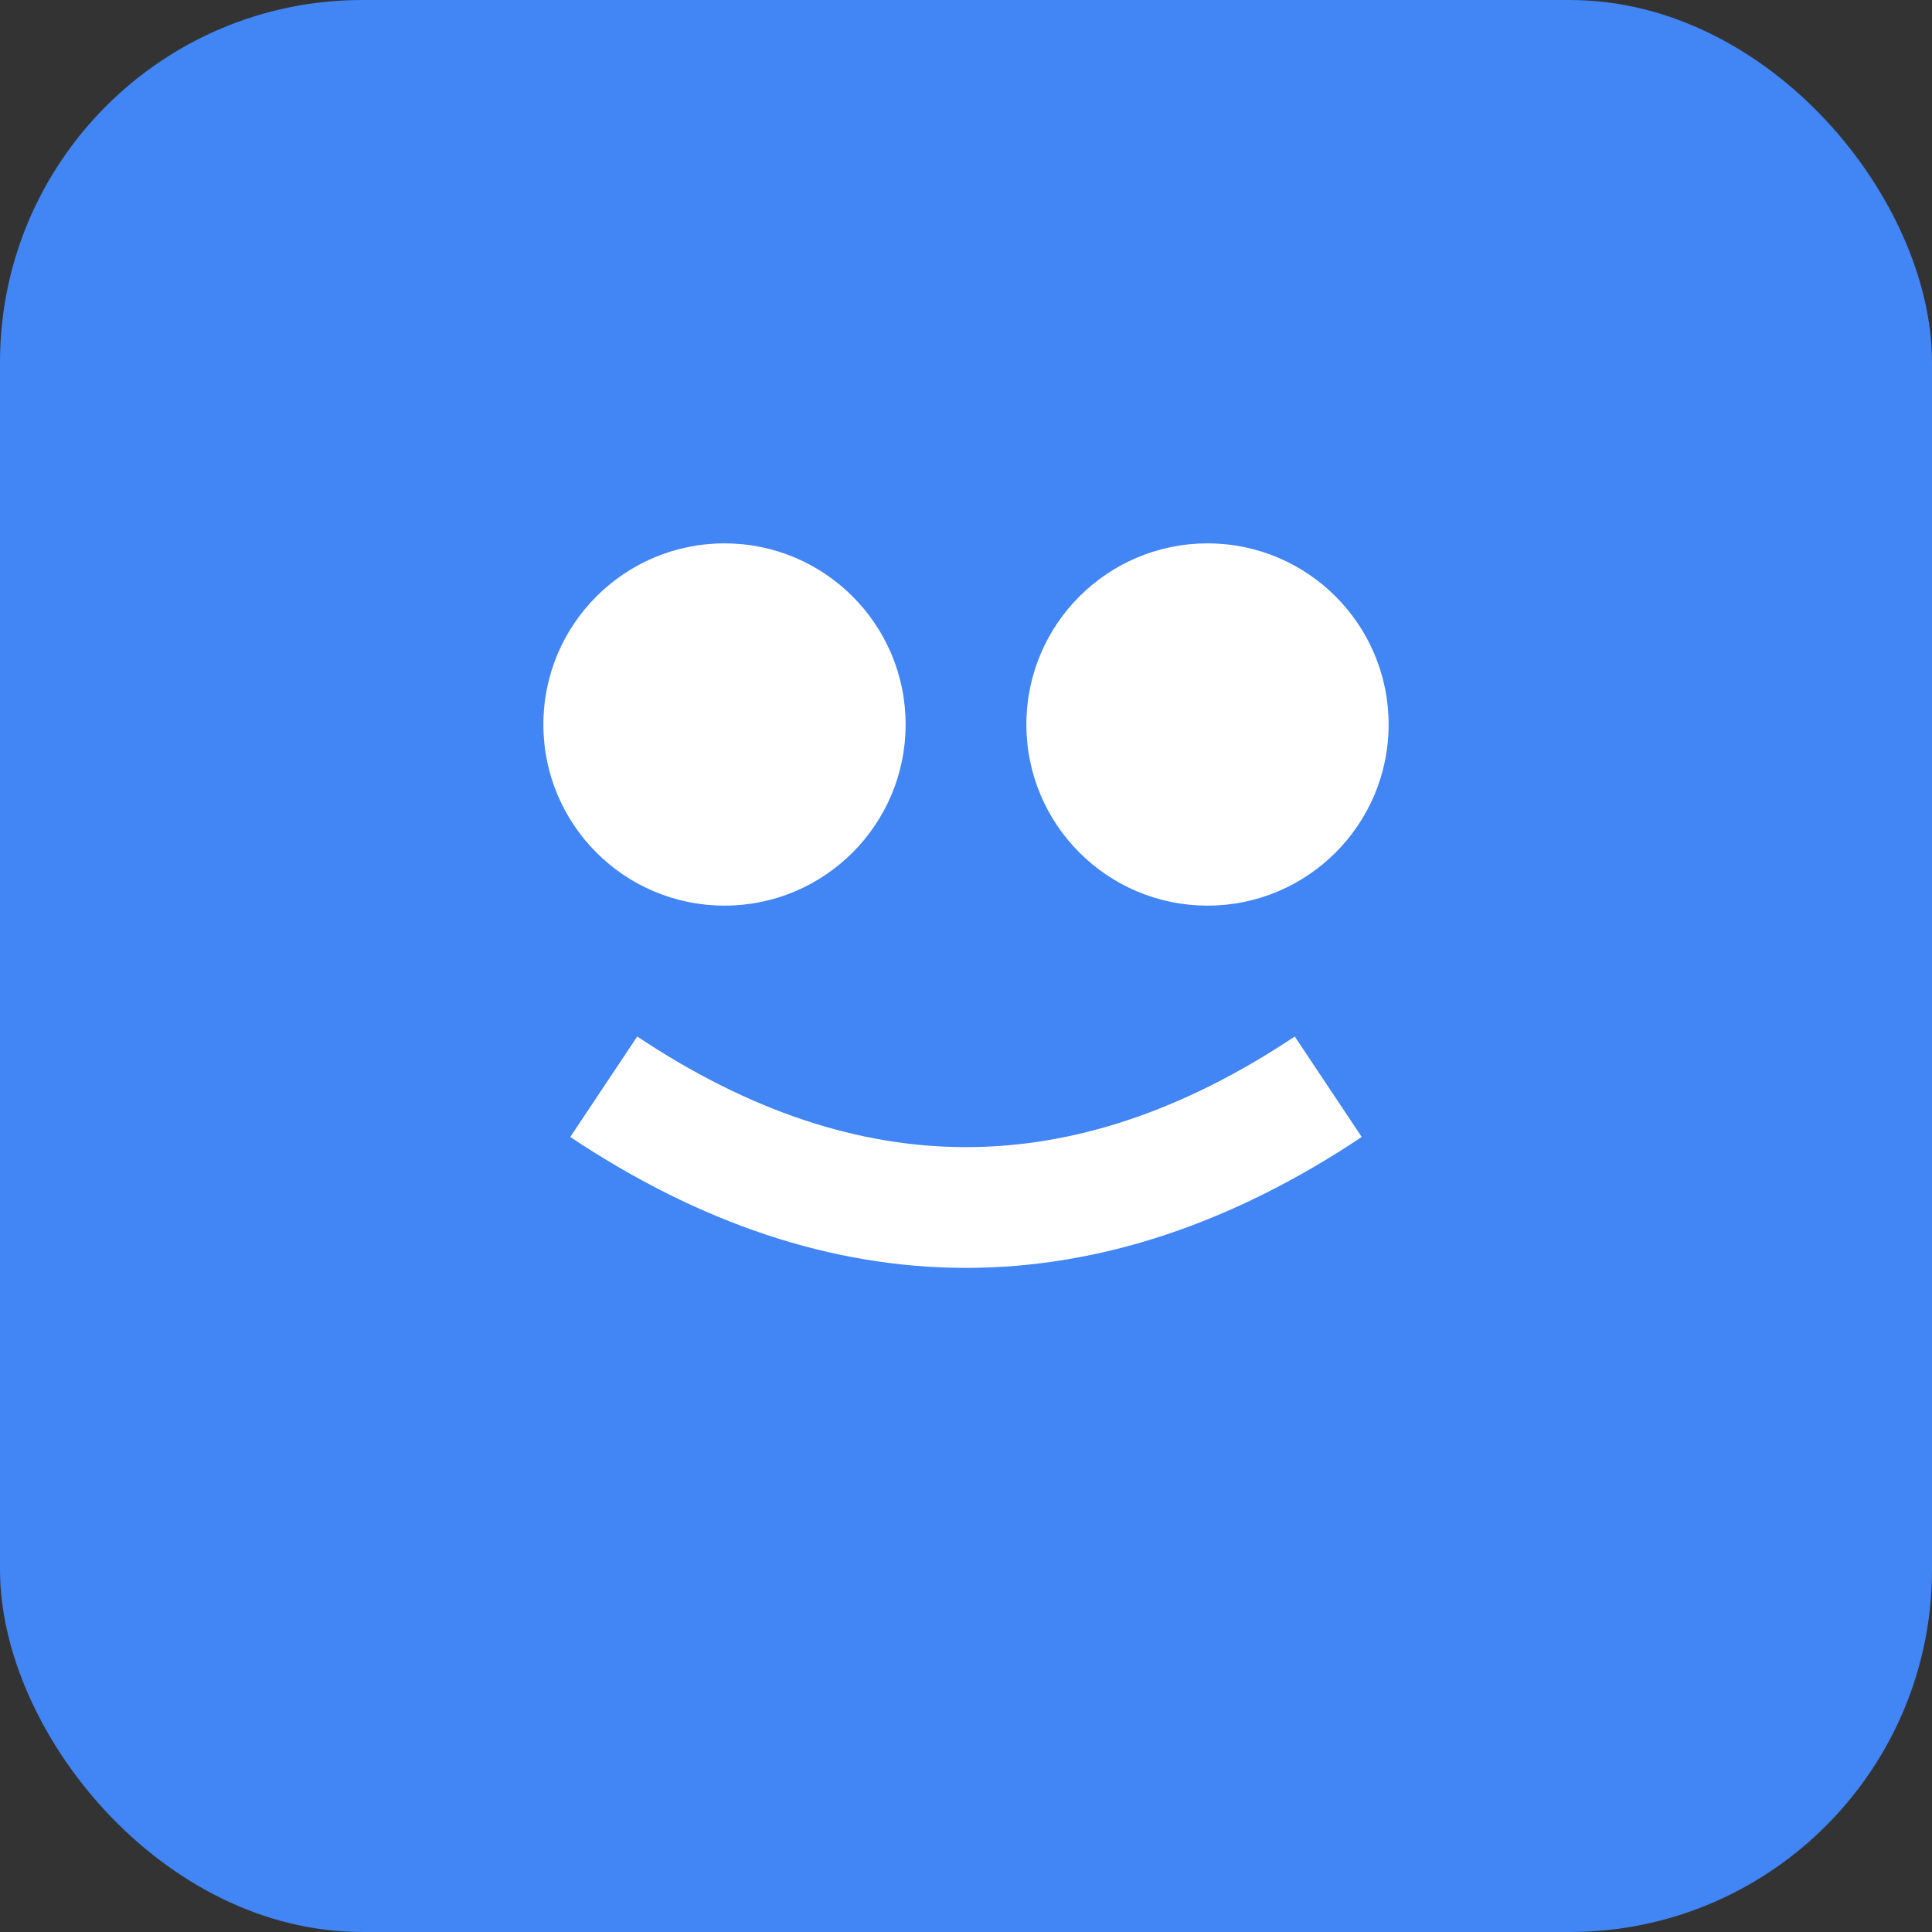 <svg width="16" height="16" xmlns="http://www.w3.org/2000/svg">
  <rect width="100%" height="100%" fill="#333333" stroke="none"/>
  <rect width="16" height="16" rx="3" fill="#4285f4"/>
  <circle cx="6" cy="6" r="1.5" fill="#fff"/>
  <circle cx="10" cy="6" r="1.5" fill="#fff"/>
  <path d="M 5 9 Q 8 11 11 9" stroke="#fff" stroke-width="1" fill="none"/>
</svg>